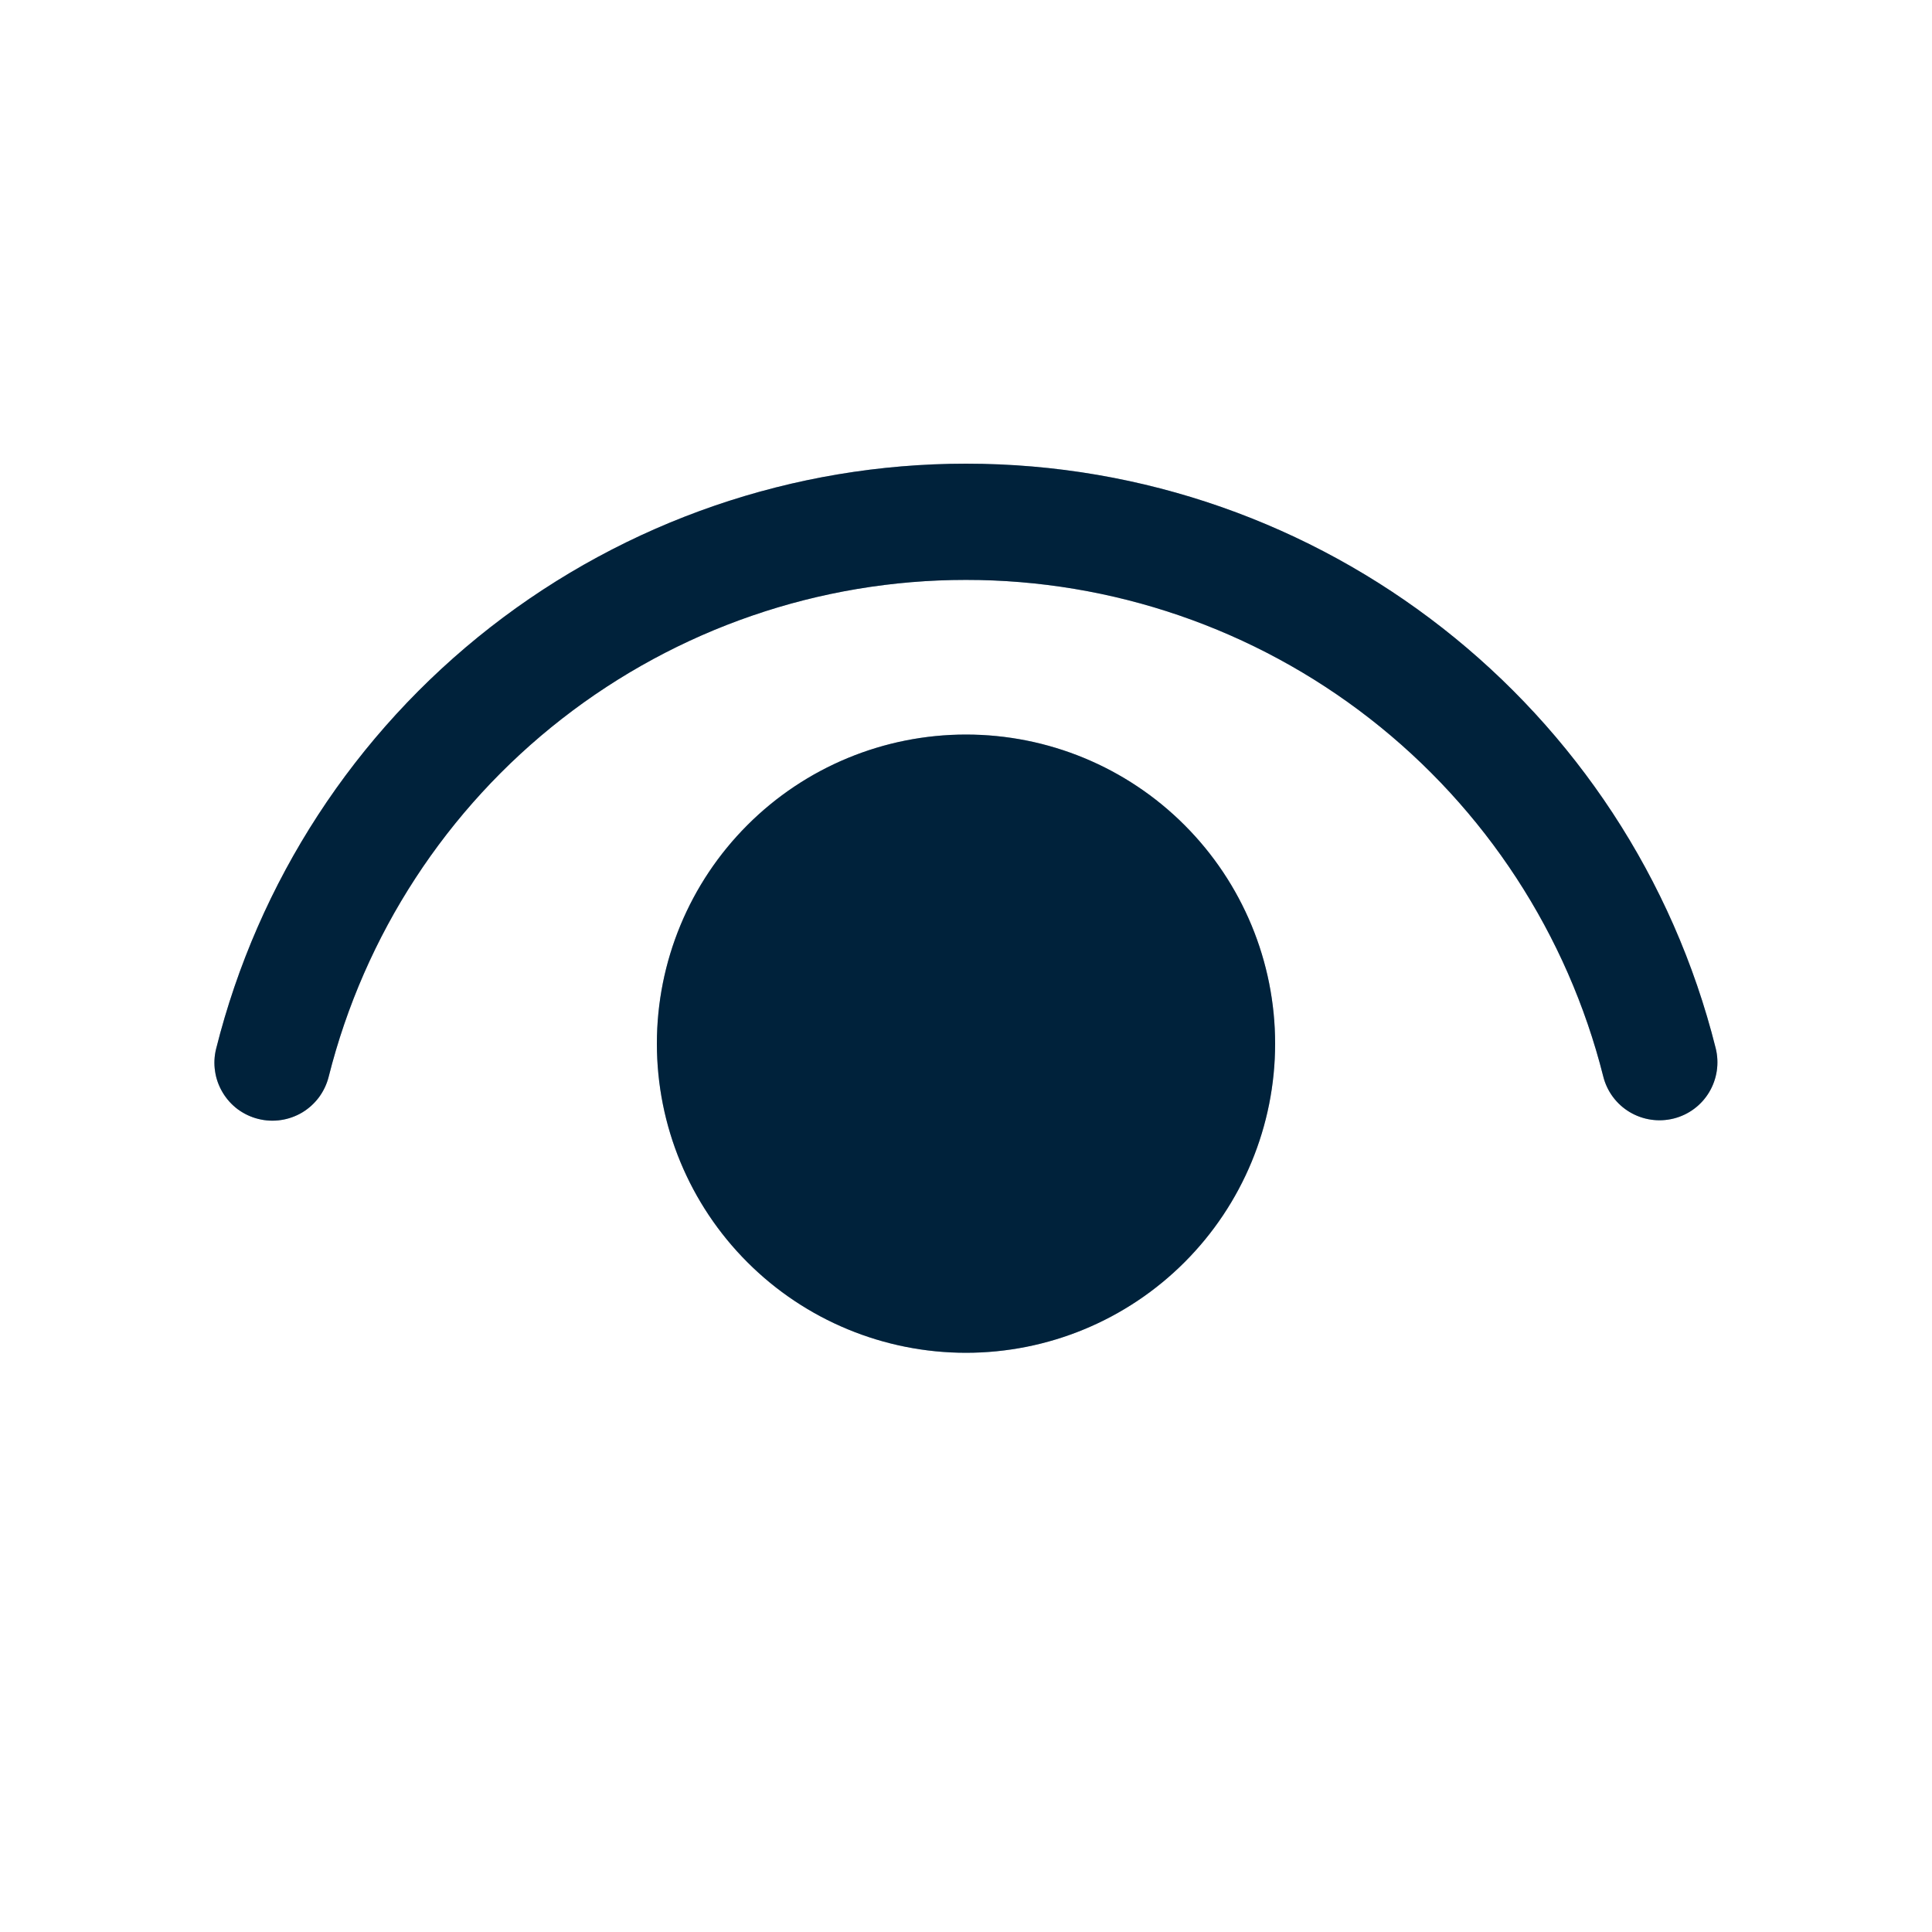 <svg width="25" height="25" viewBox="0 0 25 25" fill="none" xmlns="http://www.w3.org/2000/svg">
<path d="M12.5 9.505C13.561 9.505 14.578 9.926 15.328 10.677C16.078 11.427 16.5 12.444 16.5 13.505C16.5 14.566 16.078 15.583 15.328 16.333C14.578 17.084 13.561 17.505 12.5 17.505C11.439 17.505 10.421 17.084 9.671 16.333C8.921 15.583 8.5 14.566 8.5 13.505C8.5 12.444 8.921 11.427 9.671 10.677C10.421 9.926 11.439 9.505 12.5 9.505ZM12.5 6C17.113 6 21.096 9.15 22.201 13.564C22.249 13.757 22.219 13.961 22.117 14.132C22.015 14.303 21.849 14.426 21.656 14.474C21.463 14.522 21.259 14.492 21.088 14.39C20.917 14.288 20.794 14.122 20.746 13.929C20.283 12.092 19.22 10.463 17.726 9.299C16.232 8.135 14.392 7.503 12.498 7.504C10.604 7.504 8.764 8.137 7.27 9.302C5.777 10.466 4.715 12.096 4.253 13.933C4.229 14.029 4.186 14.119 4.128 14.198C4.069 14.277 3.996 14.344 3.911 14.395C3.827 14.445 3.733 14.479 3.636 14.493C3.538 14.508 3.439 14.503 3.343 14.479C3.248 14.456 3.158 14.413 3.078 14.355C2.999 14.296 2.932 14.222 2.882 14.138C2.831 14.053 2.797 13.96 2.783 13.862C2.768 13.765 2.773 13.666 2.797 13.57C3.339 11.407 4.588 9.488 6.346 8.116C8.104 6.745 10.27 6 12.5 6Z" fill="#00355D"/>
<path d="M12.5 9.505C13.561 9.505 14.578 9.926 15.328 10.677C16.078 11.427 16.5 12.444 16.5 13.505C16.5 14.566 16.078 15.583 15.328 16.333C14.578 17.084 13.561 17.505 12.5 17.505C11.439 17.505 10.421 17.084 9.671 16.333C8.921 15.583 8.5 14.566 8.5 13.505C8.5 12.444 8.921 11.427 9.671 10.677C10.421 9.926 11.439 9.505 12.5 9.505ZM12.5 6C17.113 6 21.096 9.15 22.201 13.564C22.249 13.757 22.219 13.961 22.117 14.132C22.015 14.303 21.849 14.426 21.656 14.474C21.463 14.522 21.259 14.492 21.088 14.39C20.917 14.288 20.794 14.122 20.746 13.929C20.283 12.092 19.22 10.463 17.726 9.299C16.232 8.135 14.392 7.503 12.498 7.504C10.604 7.504 8.764 8.137 7.27 9.302C5.777 10.466 4.715 12.096 4.253 13.933C4.229 14.029 4.186 14.119 4.128 14.198C4.069 14.277 3.996 14.344 3.911 14.395C3.827 14.445 3.733 14.479 3.636 14.493C3.538 14.508 3.439 14.503 3.343 14.479C3.248 14.456 3.158 14.413 3.078 14.355C2.999 14.296 2.932 14.222 2.882 14.138C2.831 14.053 2.797 13.96 2.783 13.862C2.768 13.765 2.773 13.666 2.797 13.57C3.339 11.407 4.588 9.488 6.346 8.116C8.104 6.745 10.27 6 12.5 6Z" fill="black" fill-opacity="0.2"/>
<path d="M12.5 9.505C13.561 9.505 14.578 9.926 15.328 10.677C16.078 11.427 16.5 12.444 16.5 13.505C16.5 14.566 16.078 15.583 15.328 16.333C14.578 17.084 13.561 17.505 12.5 17.505C11.439 17.505 10.421 17.084 9.671 16.333C8.921 15.583 8.5 14.566 8.5 13.505C8.5 12.444 8.921 11.427 9.671 10.677C10.421 9.926 11.439 9.505 12.5 9.505ZM12.5 6C17.113 6 21.096 9.15 22.201 13.564C22.249 13.757 22.219 13.961 22.117 14.132C22.015 14.303 21.849 14.426 21.656 14.474C21.463 14.522 21.259 14.492 21.088 14.39C20.917 14.288 20.794 14.122 20.746 13.929C20.283 12.092 19.22 10.463 17.726 9.299C16.232 8.135 14.392 7.503 12.498 7.504C10.604 7.504 8.764 8.137 7.27 9.302C5.777 10.466 4.715 12.096 4.253 13.933C4.229 14.029 4.186 14.119 4.128 14.198C4.069 14.277 3.996 14.344 3.911 14.395C3.827 14.445 3.733 14.479 3.636 14.493C3.538 14.508 3.439 14.503 3.343 14.479C3.248 14.456 3.158 14.413 3.078 14.355C2.999 14.296 2.932 14.222 2.882 14.138C2.831 14.053 2.797 13.96 2.783 13.862C2.768 13.765 2.773 13.666 2.797 13.57C3.339 11.407 4.588 9.488 6.346 8.116C8.104 6.745 10.27 6 12.5 6Z" fill="black" fill-opacity="0.2"/>
</svg>
